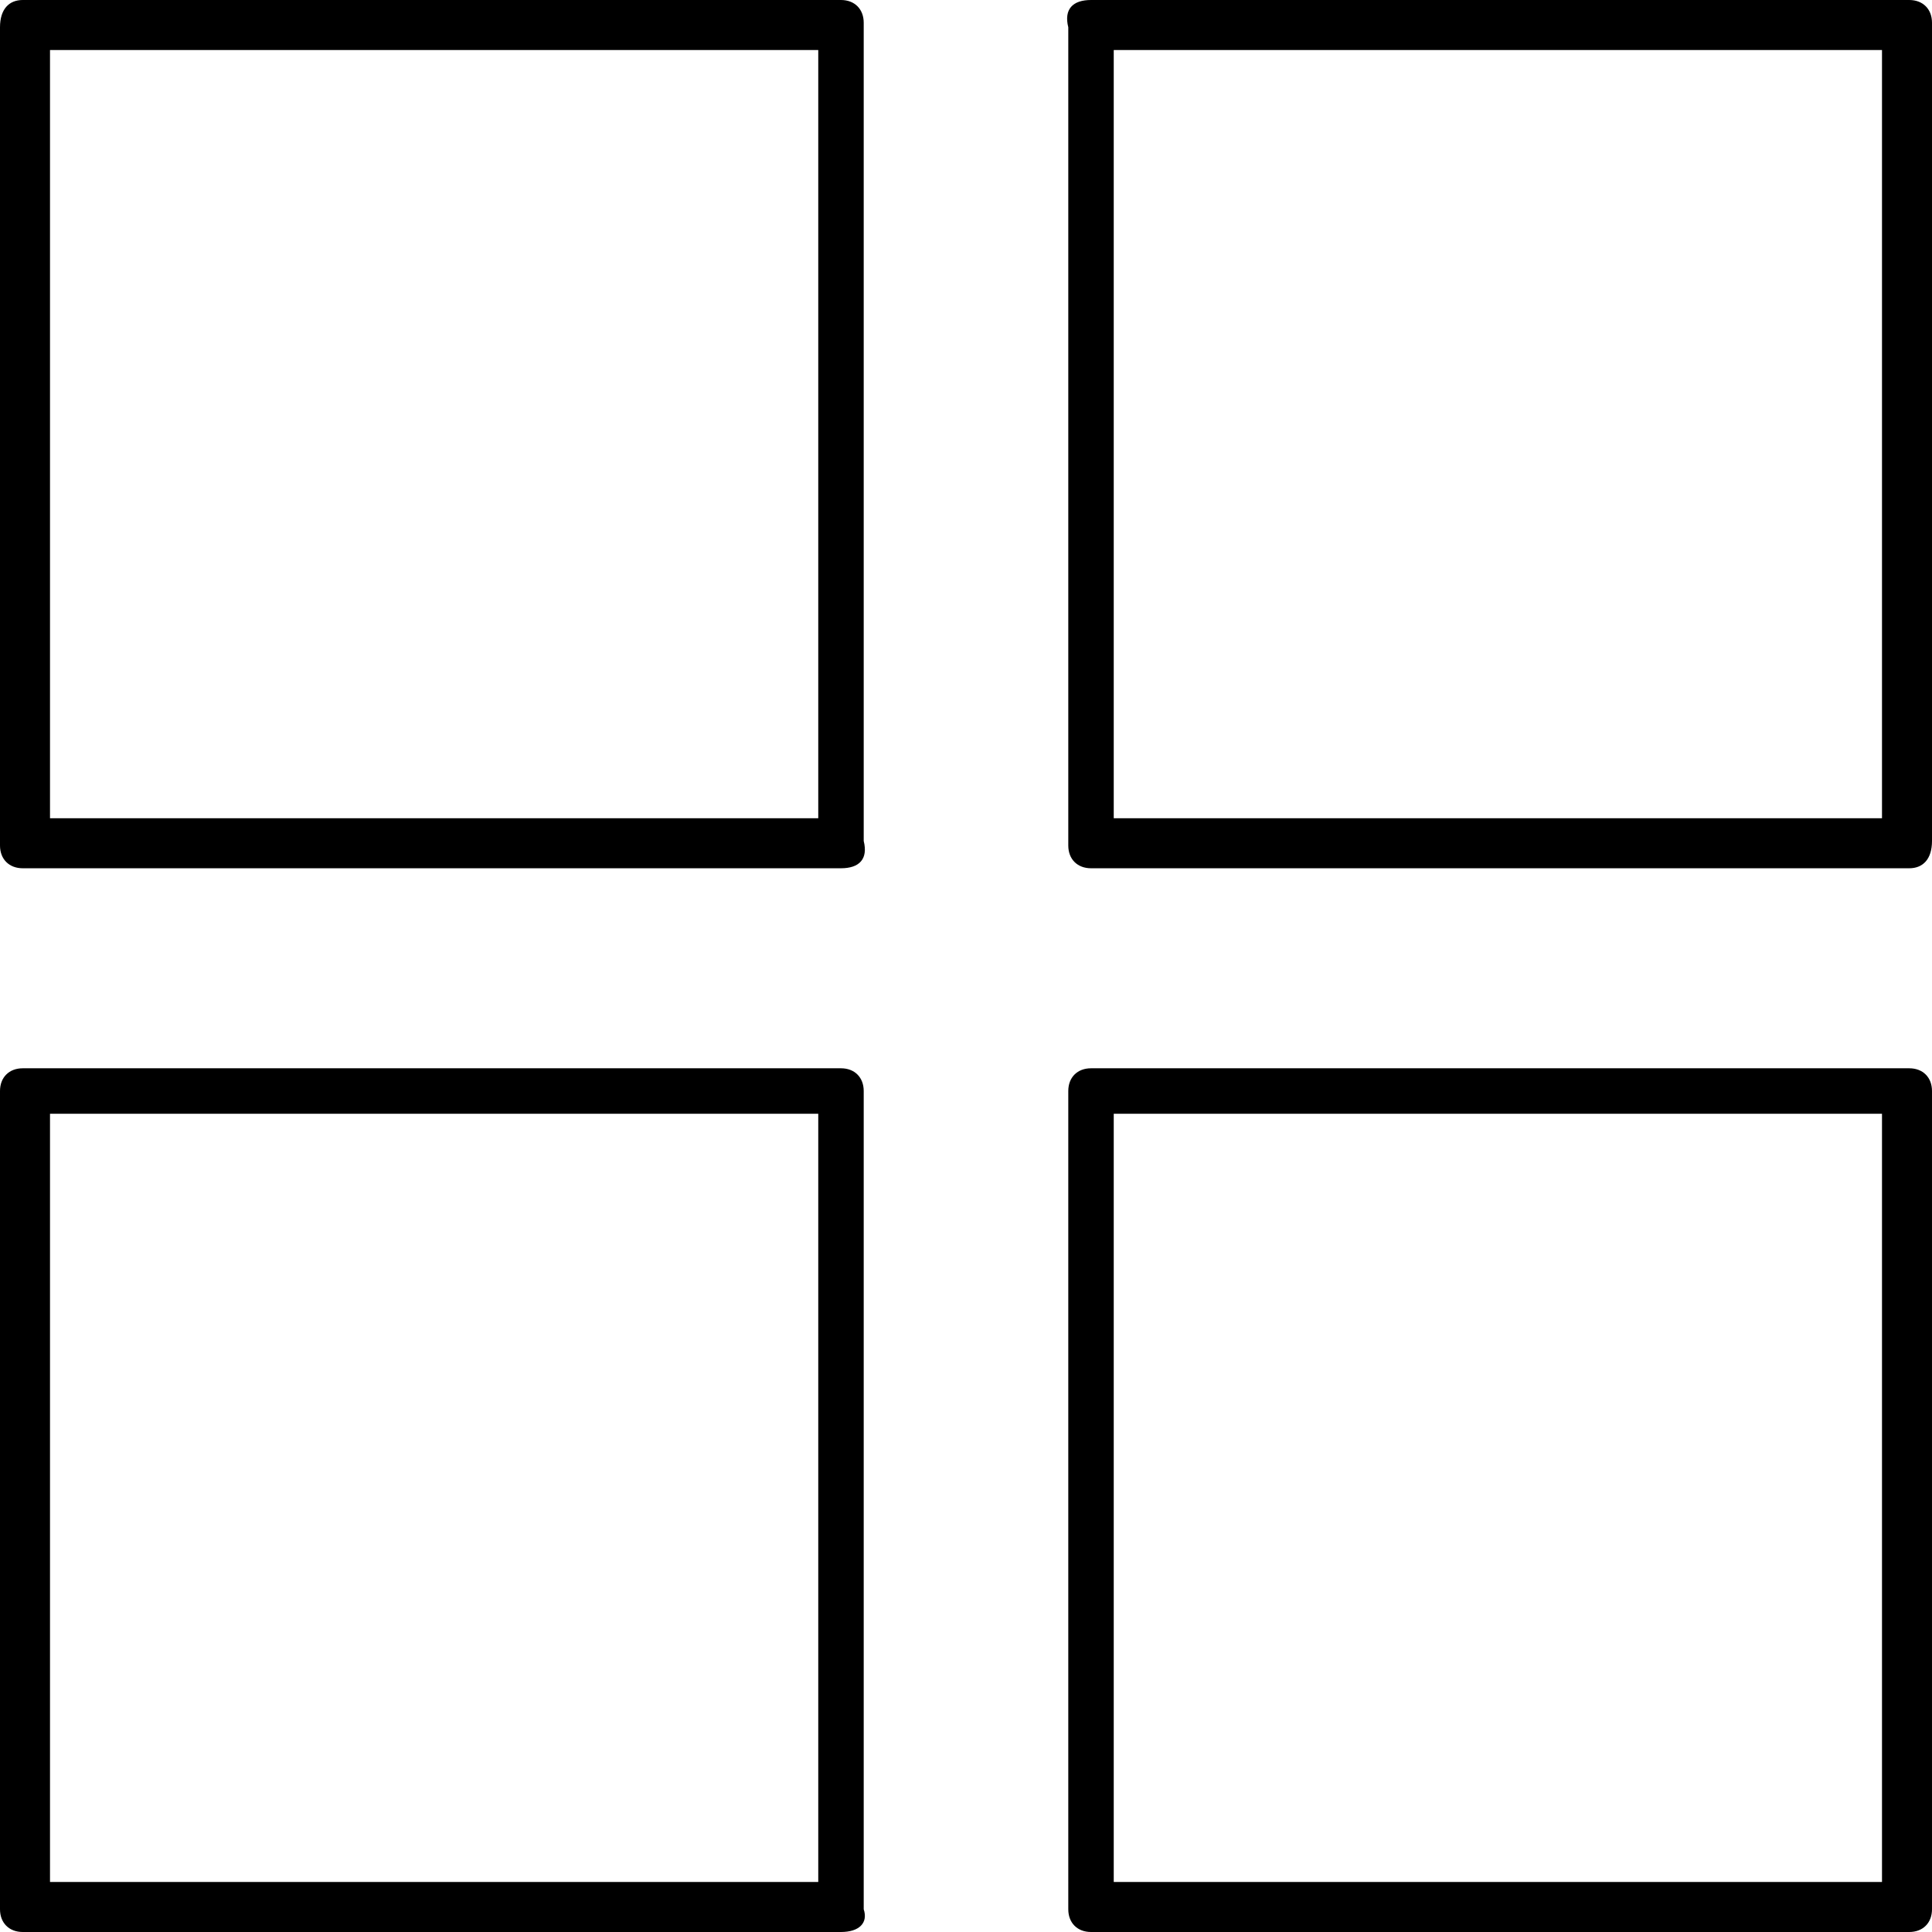 <?xml version="1.0" encoding="utf-8"?>
<!-- Generator: Adobe Illustrator 22.1.0, SVG Export Plug-In . SVG Version: 6.00 Build 0)  -->
<svg version="1.1" id="Filled_Old_Icons" xmlns="http://www.w3.org/2000/svg" xmlns:xlink="http://www.w3.org/1999/xlink" x="0px"
	 y="0px" viewBox="0 0 42.5 42.5" style="enable-background:new 0 0 42.5 42.5;" xml:space="preserve">
<g>
	<g>
		<path d="M18.5,19.1h-18c-0.3,0-0.5-0.2-0.5-0.5v-18C0,0.2,0.2,0,0.5,0h18c0.3,0,0.5,0.2,0.5,0.5v18C19.1,18.9,18.9,19.1,18.5,19.1
			z M1.1,18H18V1.1H1.1V18z"/>
	</g>
	<g>
		<path d="M42,19.1H24c-0.3,0-0.5-0.2-0.5-0.5v-18C23.4,0.2,23.6,0,24,0h18c0.3,0,0.5,0.2,0.5,0.5v18C42.5,18.9,42.3,19.1,42,19.1z
			 M24.5,18h16.9V1.1H24.5V18z"/>
	</g>
	<g>
		<path d="M18.5,42.5h-18C0.2,42.5,0,42.3,0,42V24c0-0.3,0.2-0.5,0.5-0.5h18c0.3,0,0.5,0.2,0.5,0.5v18
			C19.1,42.3,18.9,42.5,18.5,42.5z M1.1,41.4H18V24.5H1.1V41.4z"/>
	</g>
	<g>
		<path d="M42,42.5H24c-0.3,0-0.5-0.2-0.5-0.5V24c0-0.3,0.2-0.5,0.5-0.5h18c0.3,0,0.5,0.2,0.5,0.5v18C42.5,42.3,42.3,42.5,42,42.5z
			 M24.5,41.4h16.9V24.5H24.5V41.4z"/>
	</g>
</g>
</svg>
